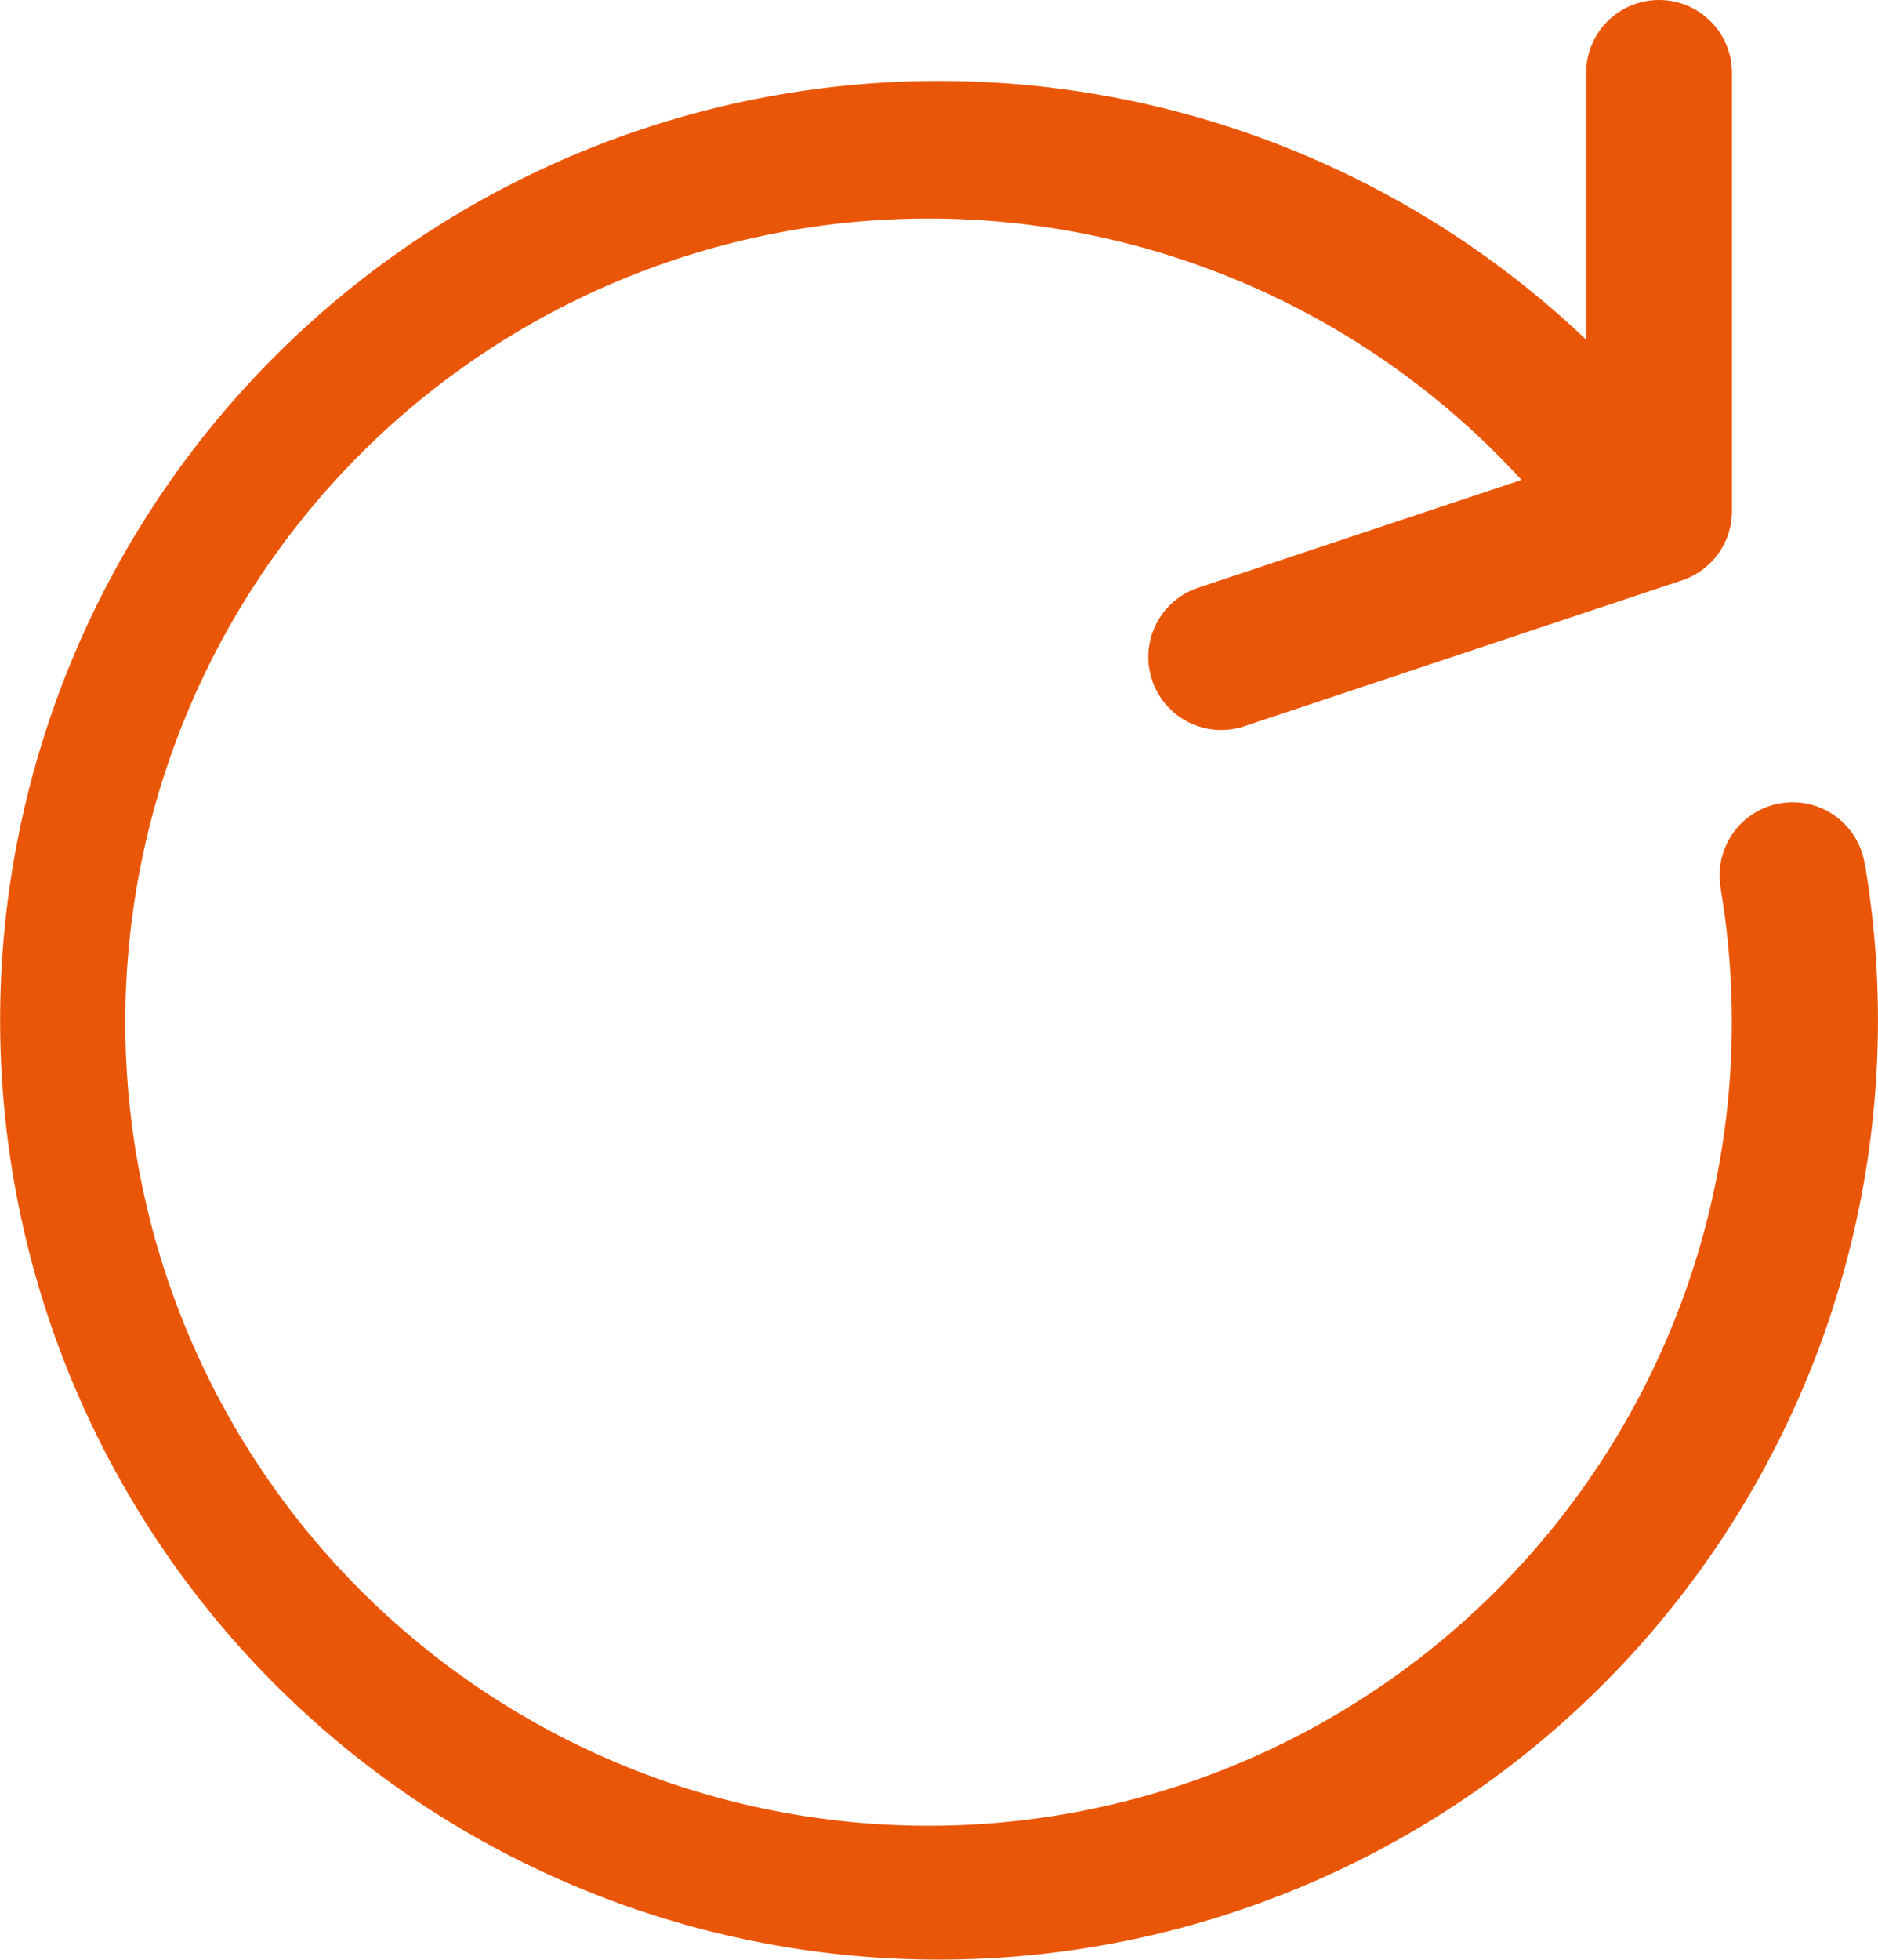 <svg xmlns="http://www.w3.org/2000/svg" width="10.687" height="11.147" viewBox="0 0 10.687 11.147"><defs><style>.a{fill:#ea5607;}</style></defs><g transform="translate(-9.461)"><g transform="translate(9.461)"><path class="a" d="M20.072,4.913a.415.415,0,1,0-.82.131v.007A4.571,4.571,0,1,1,18.119,2.73l-1.839.613a.415.415,0,0,0-.263.525h0a.415.415,0,0,0,.525.263h0l2.491-.83a.415.415,0,0,0,.284-.394V.415a.415.415,0,1,0-.83,0V1.932a5.343,5.343,0,1,0,1.586,2.981Z" transform="translate(-9.461 0)"/></g></g></svg>